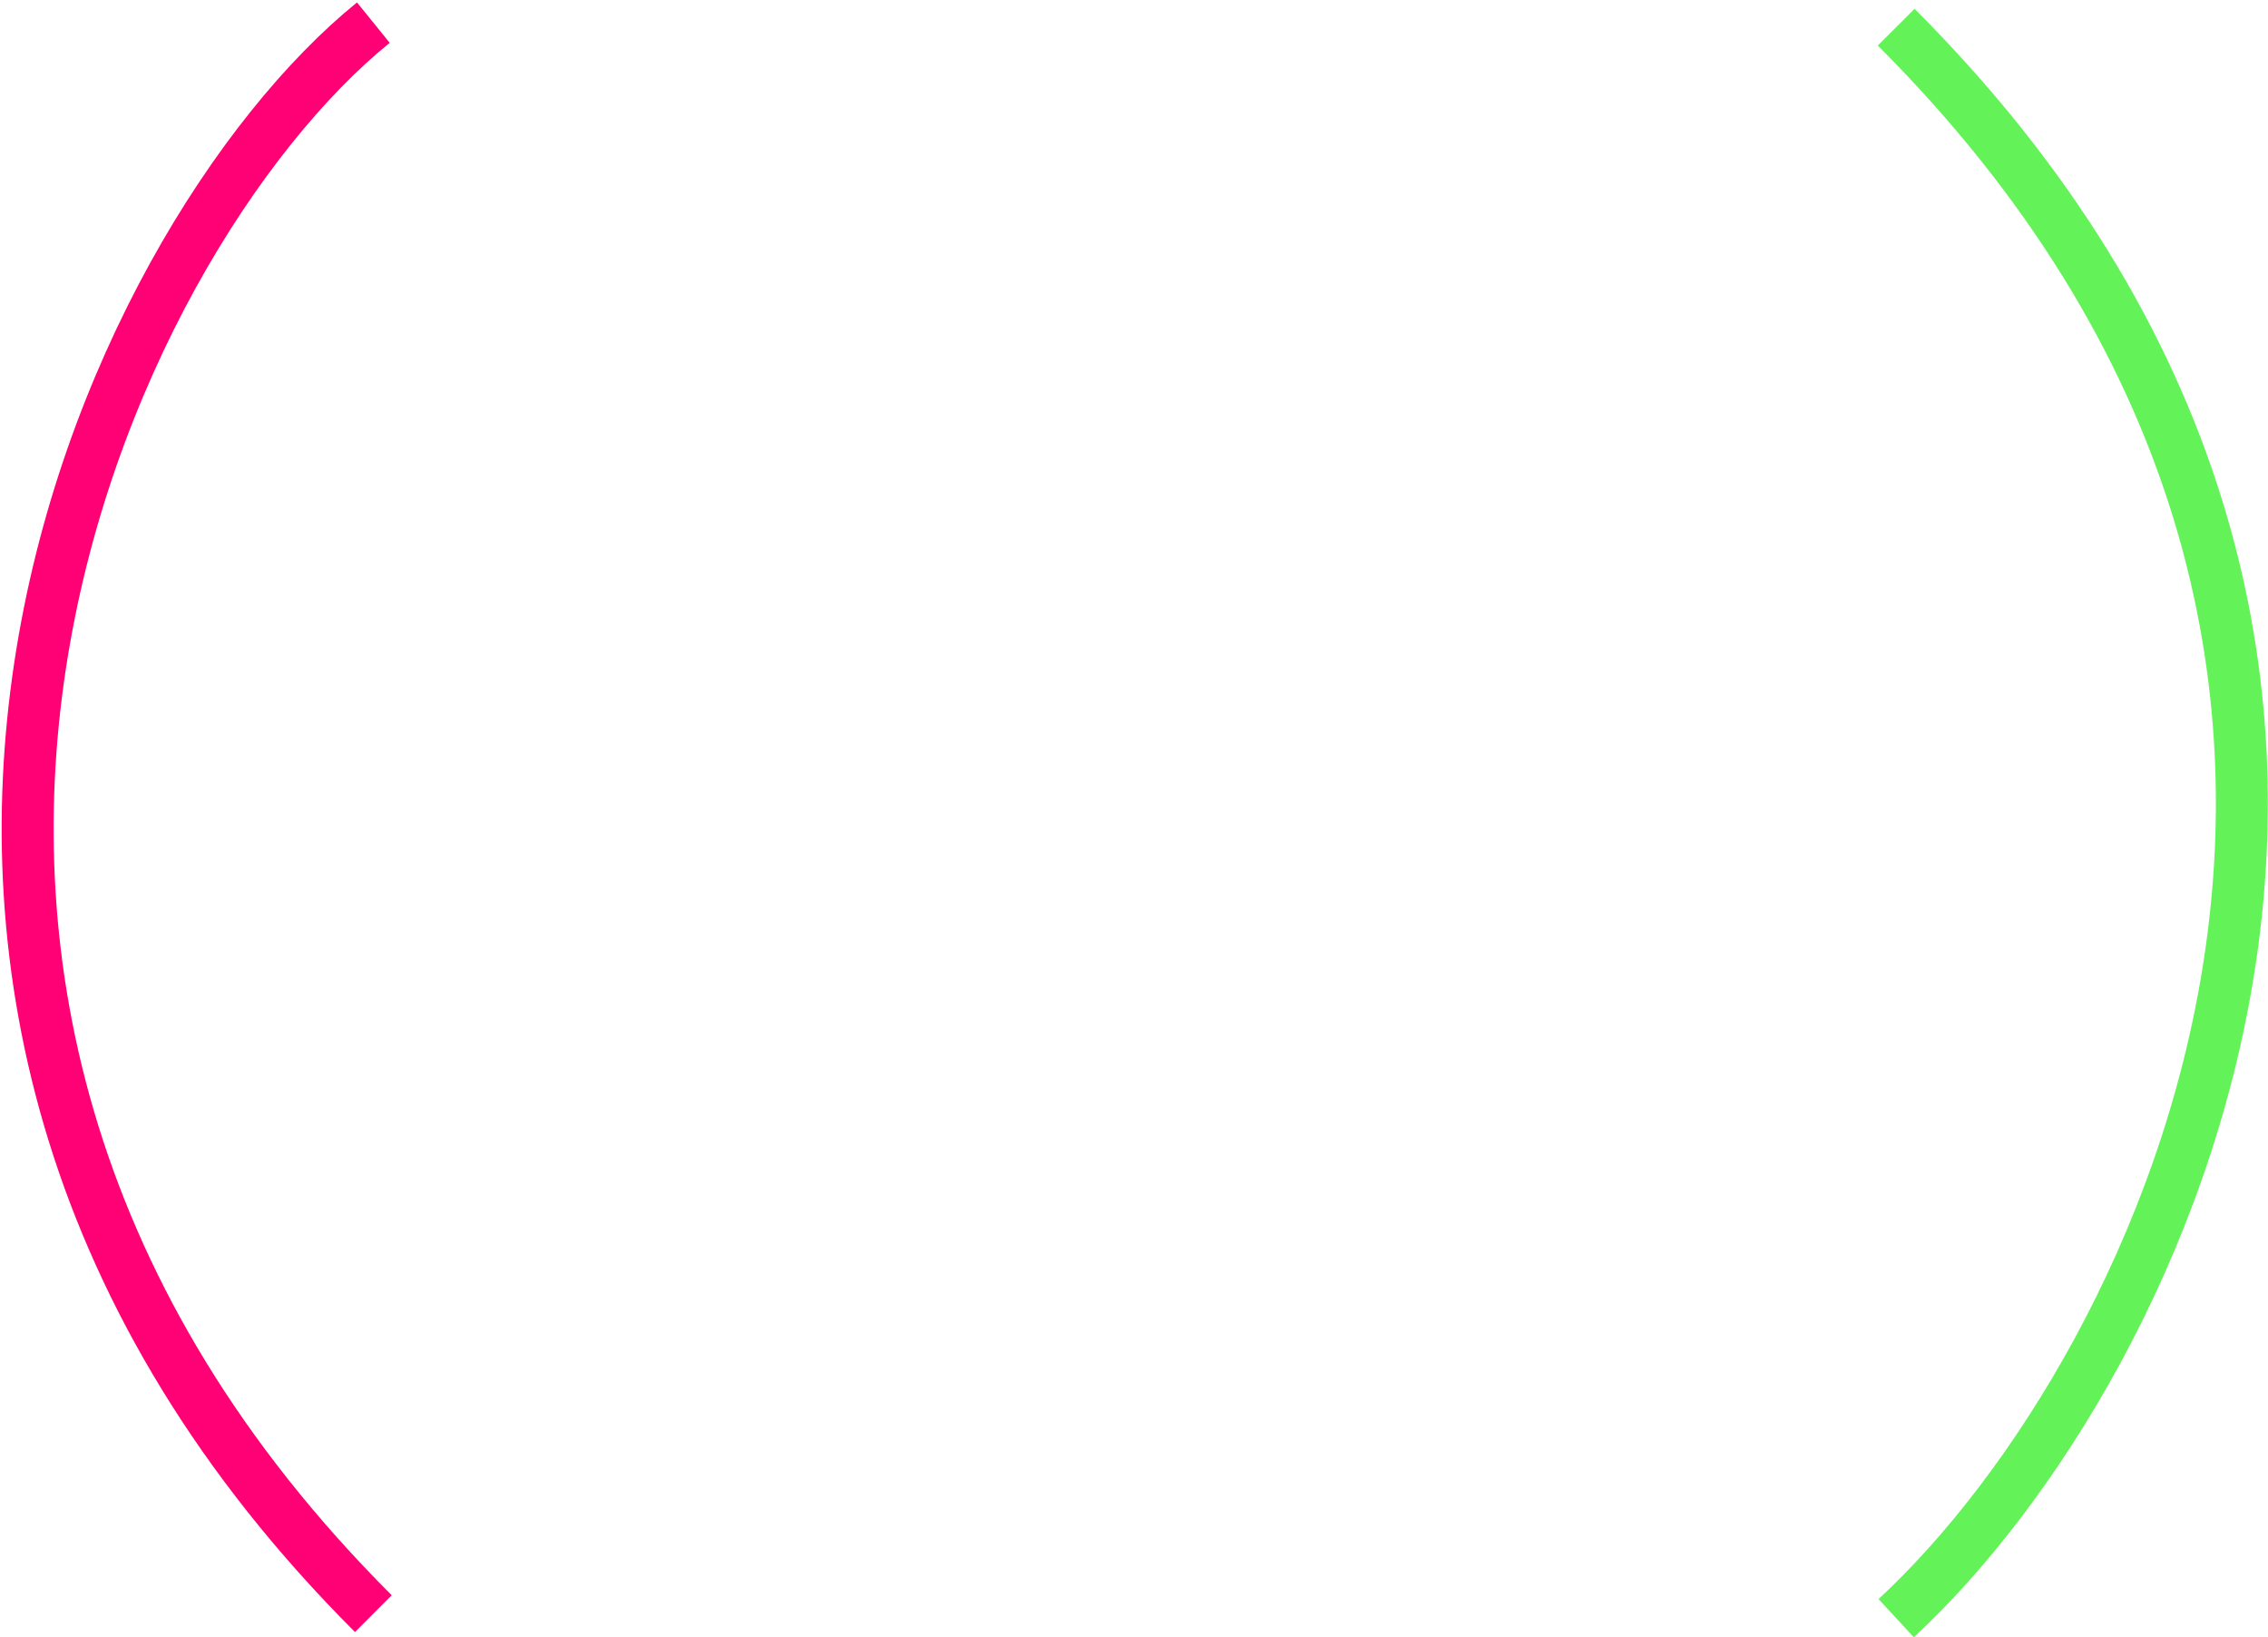 <svg width="902" height="651" viewBox="0 0 902 651" fill="none" xmlns="http://www.w3.org/2000/svg">
<path d="M148.482 9C41.845 95.328 -98.512 394.786 148.482 641.598" stroke="#FF0075" stroke-width="20.667"/>
<path d="M754.123 643.395C861.205 544.33 1000.81 257.609 754.123 10.797" stroke="#64F259" stroke-width="20.667"/>
</svg>
